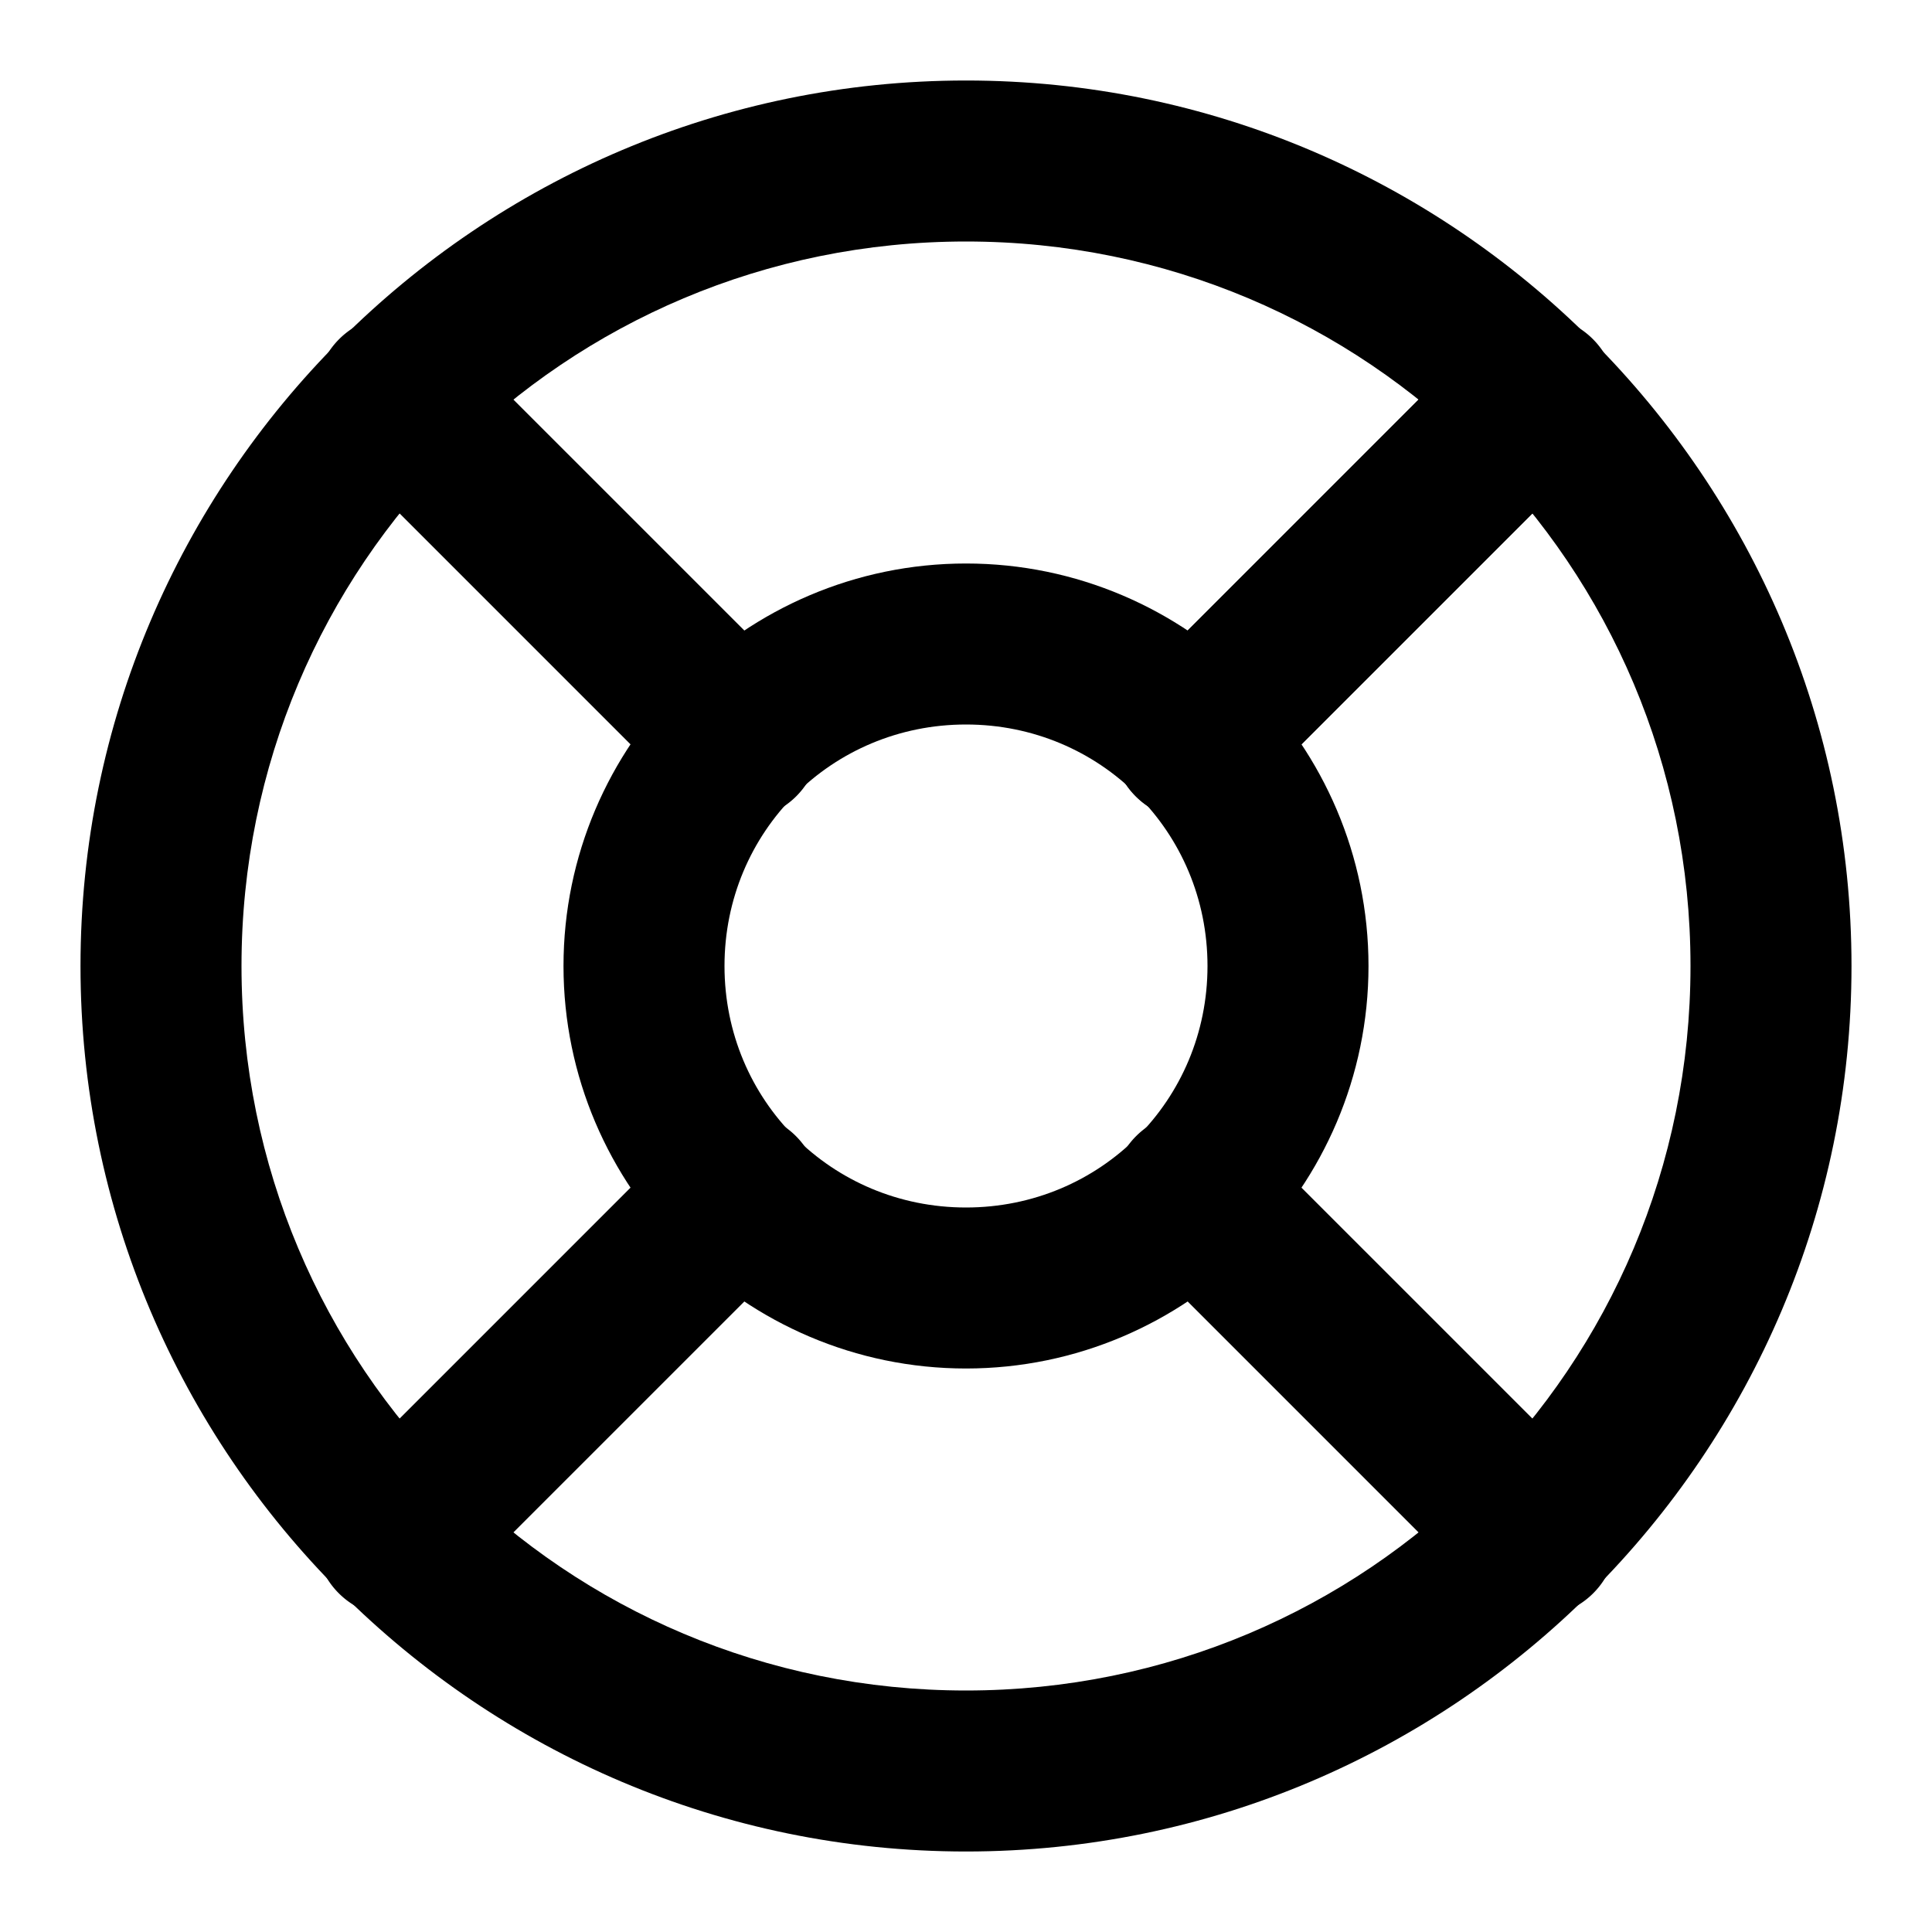 <svg xmlns="http://www.w3.org/2000/svg" viewBox="0 0 1024 1024" shape-rendering="auto"> <path d="M512 42.667C253.3 42.667 42.667 253.3 42.667 512S253.3 981.333 512 981.333c258.7 0 469.333-210.633 469.333-469.333S770.7 42.667 512 42.667zM512 128c212.583 0 384 171.417 384 384S724.583 896 512 896 128 724.583 128 512s171.417-384 384-384z"/> <path d="M512 298.667c-117.315 0-213.333 96.018-213.333 213.333S394.685 725.333 512 725.333 725.333 629.315 725.333 512 629.315 298.667 512 298.667zM512 384c71.198 0 128 56.802 128 128s-56.802 128-128 128c-71.198 0-128-56.802-128-128s56.802-128 128-128z"/> <path d="M209.917 167.25c-23.562.006-42.66 19.108-42.66 42.671 0 11.987 4.942 22.819 12.9 30.57l180.926 180.926c7.778 8.091 18.692 13.118 30.78 13.118 23.567 0 42.671-19.104 42.671-42.671 0-12.088-5.027-23.003-13.104-30.767l-.014-.013-180.917-180.917c-7.76-7.971-18.594-12.916-30.583-12.917zM632.333 589.667c-23.562.006-42.66 19.108-42.66 42.671 0 11.987 4.942 22.819 12.9 30.57l180.926 180.926c7.778 8.091 18.692 13.117 30.78 13.117 23.567 0 42.671-19.104 42.671-42.671 0-12.088-5.026-23.002-13.103-30.766l-.014-.013-180.917-180.917c-7.76-7.971-18.594-12.916-30.583-12.917zM812.833 167.25a42.576 42.576 0 0 0-29.324 12.907L602.582 361.084c-8.091 7.778-13.118 18.692-13.118 30.781 0 23.567 19.104 42.671 42.671 42.671 12.088 0 23.003-5.027 30.767-13.104l.013-.014 180.917-180.917c7.979-7.762 12.929-18.602 12.929-30.598 0-23.567-19.104-42.671-42.671-42.671-.442 0-.883.007-1.322.02l.064-.002z"/> <path d="M782.5 197.583a42.576 42.576 0 0 0-29.324 12.907L602.583 361.083c-8.091 7.778-13.118 18.692-13.118 30.781 0 23.567 19.104 42.671 42.671 42.671 12.088 0 23.003-5.027 30.767-13.104l.013-.014 150.583-150.583c7.979-7.762 12.929-18.602 12.929-30.598 0-23.567-19.104-42.671-42.671-42.671-.442 0-.883.007-1.322.02l.064-.002zM390.417 589.667a42.576 42.576 0 0 0-29.324 12.907L180.166 783.501c-8.091 7.778-13.118 18.692-13.118 30.78 0 23.567 19.104 42.671 42.671 42.671 12.088 0 23.002-5.027 30.766-13.103l.013-.014 180.917-180.917c7.979-7.762 12.929-18.602 12.929-30.598 0-23.567-19.104-42.671-42.671-42.671-.442 0-.883.007-1.322.02l.064-.002z"/> </svg>